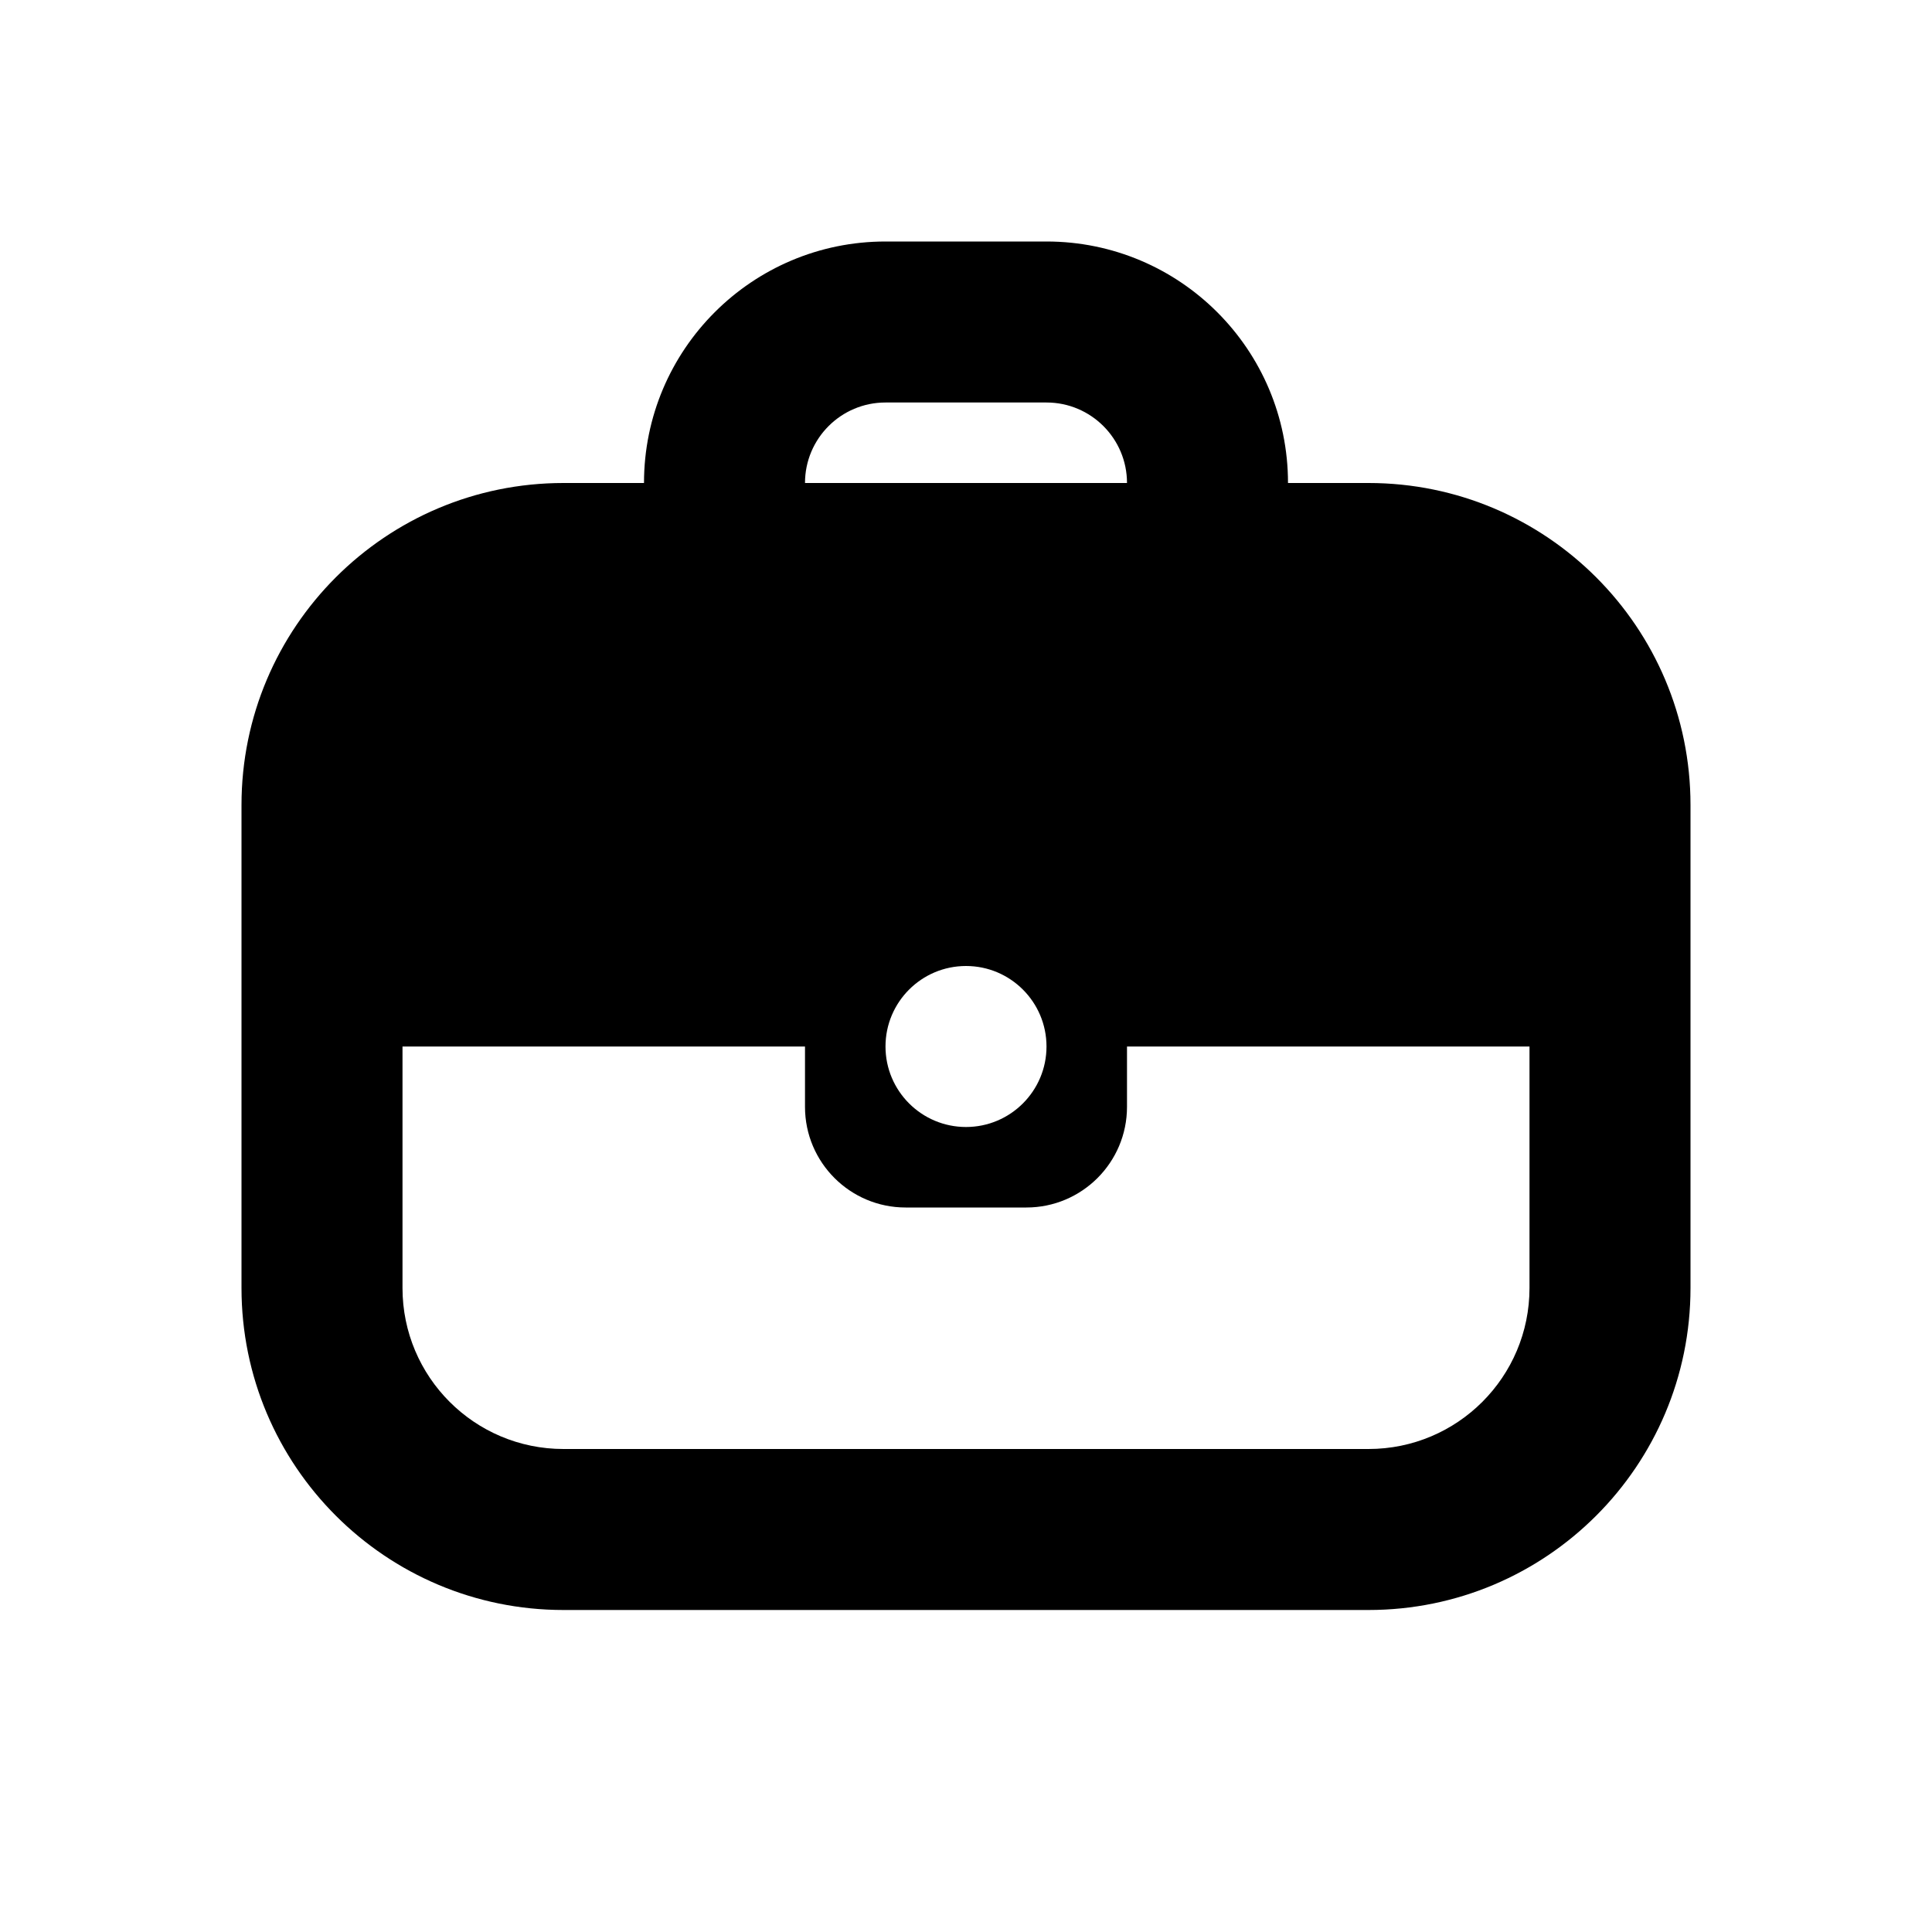 <svg width="24" height="24" viewBox="0 0 24 24" fill="none" xmlns="http://www.w3.org/2000/svg">
<path fill-rule="evenodd" clip-rule="evenodd" d="M8 6C8 4.343 9.343 3 11 3H13C14.657 3 16 4.343 16 6H17C19.209 6 21 7.791 21 10V16C21 18.209 19.209 20 17 20H7C4.791 20 3 18.209 3 16V10C3 7.791 4.791 6 7 6H8ZM5 13V16C5 17.105 5.895 18 7 18H17C18.105 18 19 17.105 19 16V13H14V13.75C14 14.44 13.44 15 12.75 15H11.25C10.56 15 10 14.44 10 13.75V13H5ZM10 6H14C14 5.448 13.552 5 13 5H11C10.448 5 10 5.448 10 6ZM12 14C12.552 14 13 13.552 13 13C13 12.448 12.552 12 12 12C11.448 12 11 12.448 11 13C11 13.552 11.448 14 12 14Z" fill="black"/>
</svg>
